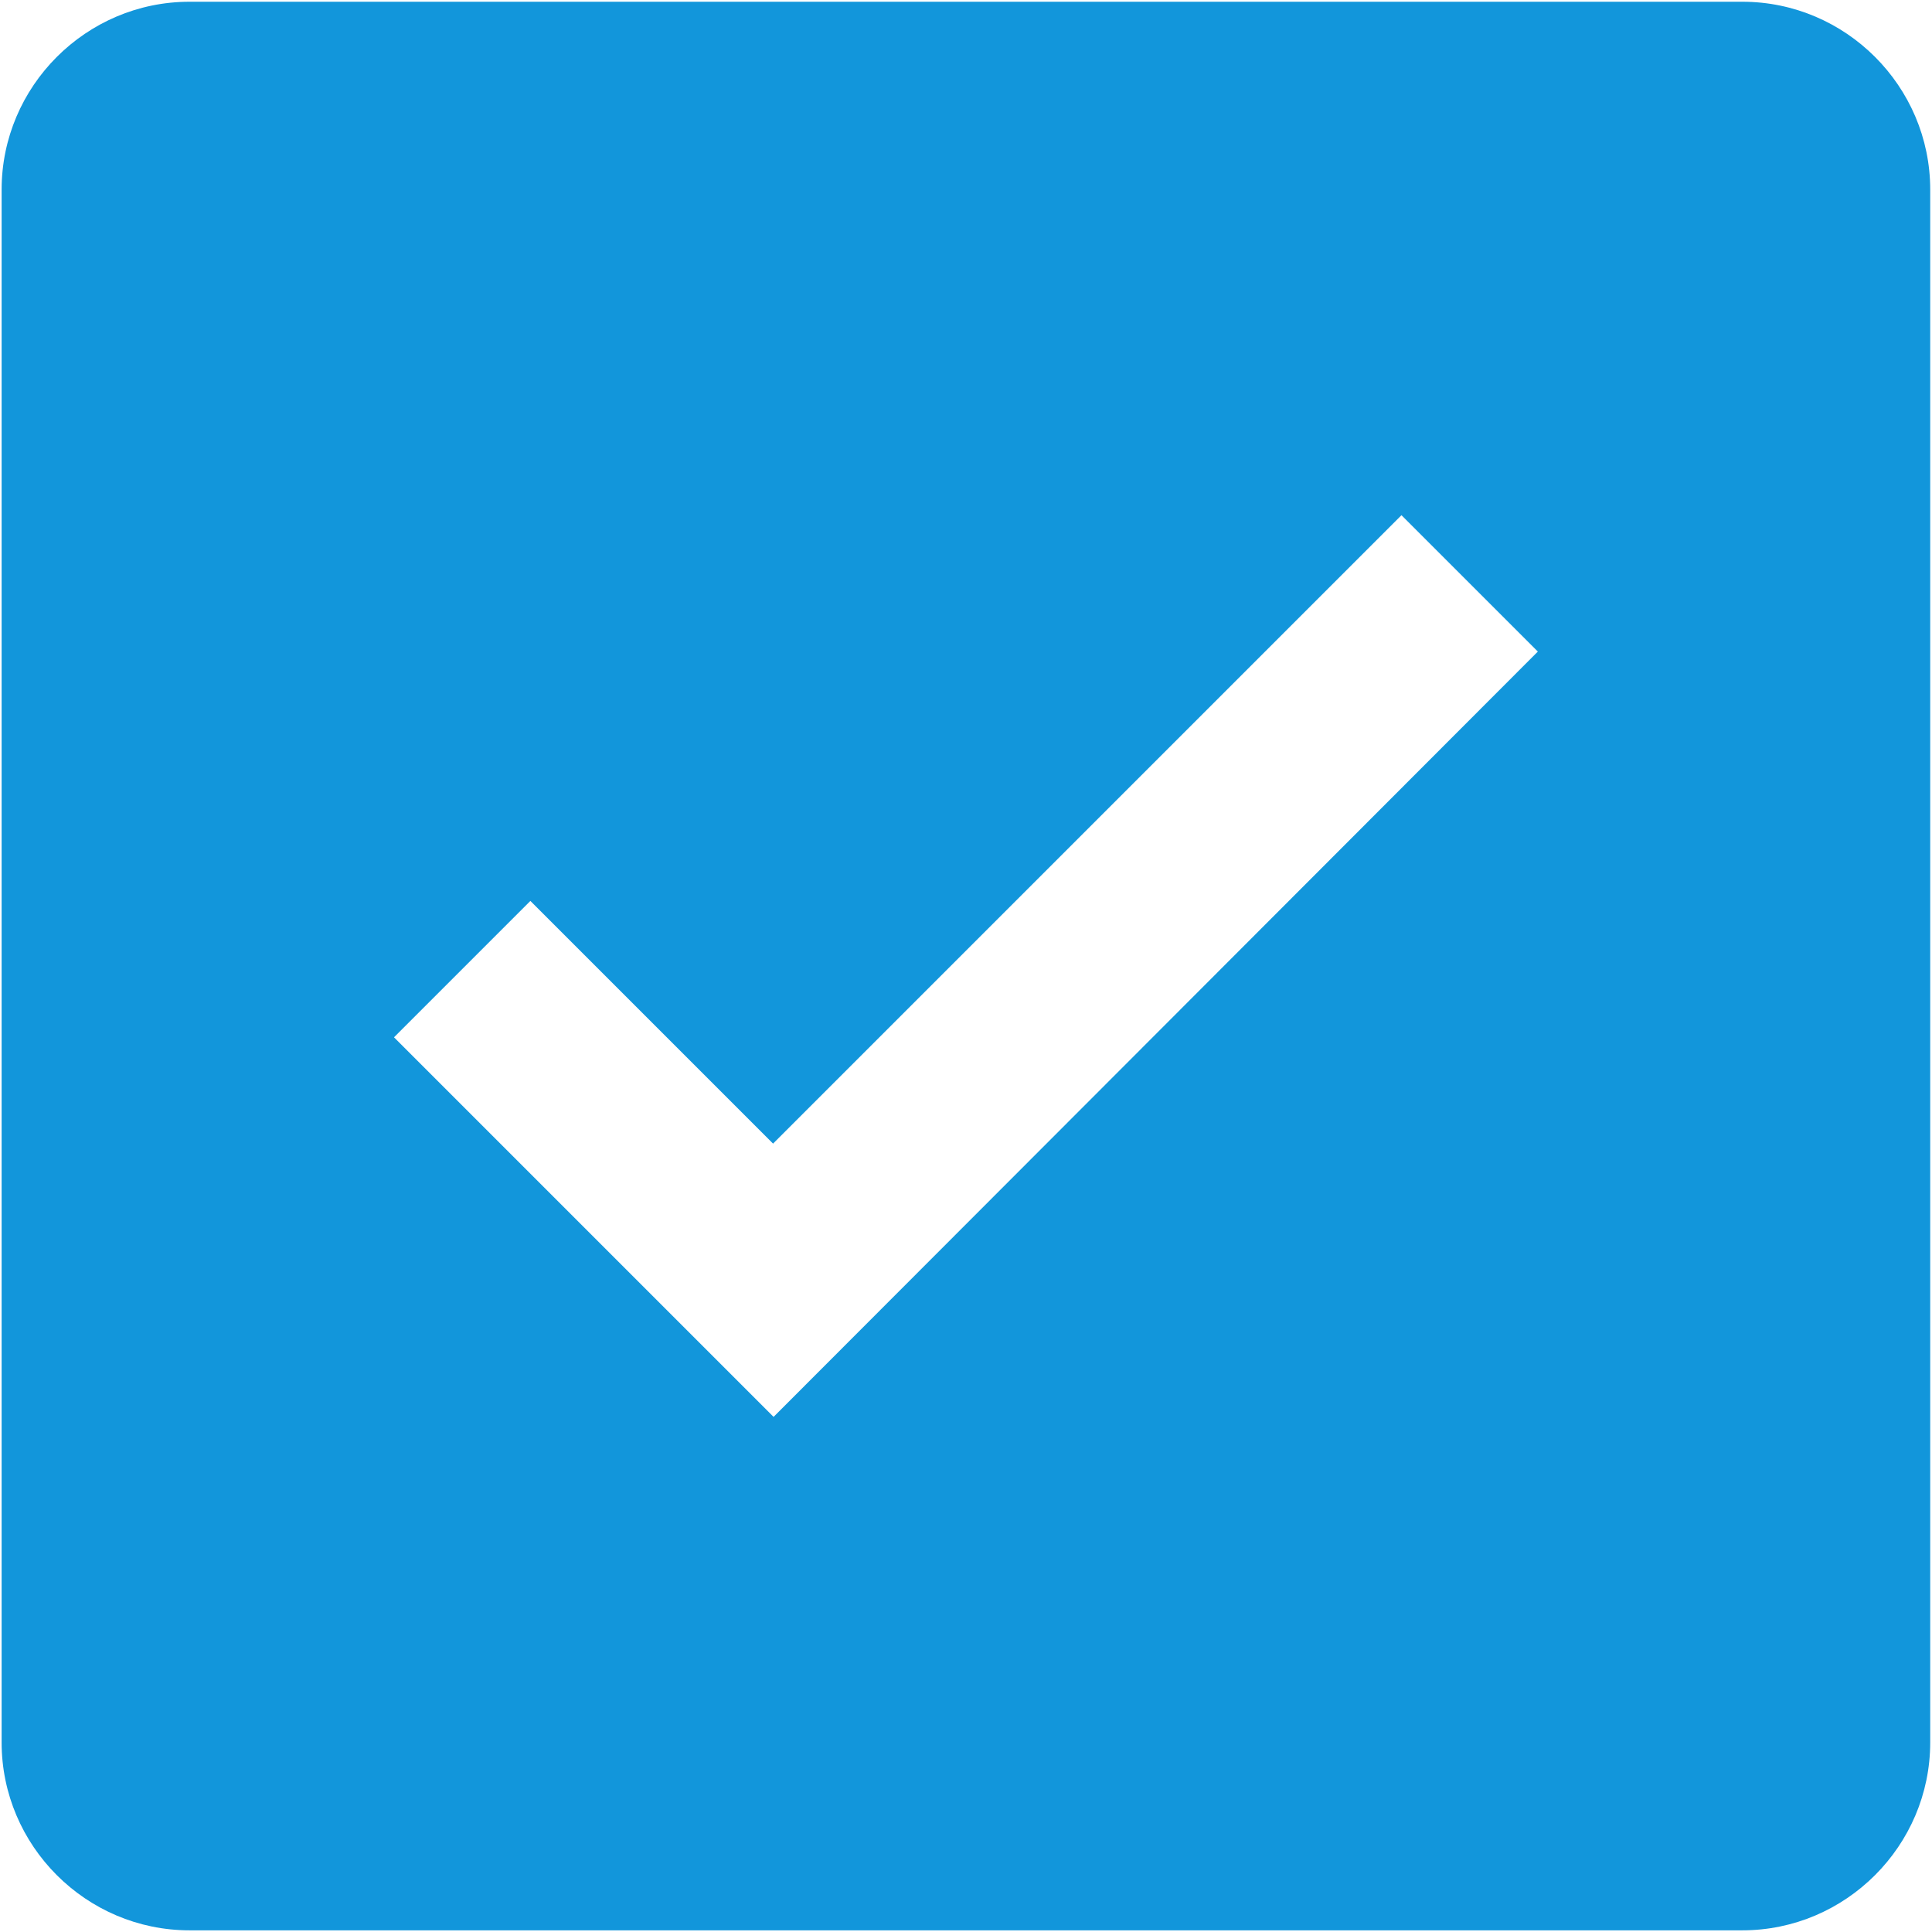 <?xml version="1.0" standalone="no"?><!DOCTYPE svg PUBLIC "-//W3C//DTD SVG 1.1//EN" "http://www.w3.org/Graphics/SVG/1.1/DTD/svg11.dtd"><svg t="1528430197838" class="icon" style="" viewBox="0 0 1024 1024" version="1.1" xmlns="http://www.w3.org/2000/svg" p-id="20841" xmlns:xlink="http://www.w3.org/1999/xlink" width="48" height="48"><defs><style type="text/css"></style></defs><path d="M923.489 0.927 100.426 0.927C45.666 0.927 0.863 45.731 0.863 100.49l0 823.063c0 54.759 44.804 99.564 99.564 99.564l823.063 0c54.759 0 99.564-44.803 99.564-99.564L1023.053 100.49C1023.053 45.731 978.25 0.927 923.489 0.927zM410.016 750.978 208.832 549.791l72.28-72.28 128.625 128.625 333.067-333.067 72.281 72.281L410.016 750.978z" p-id="20842" fill="#1296db"></path></svg>